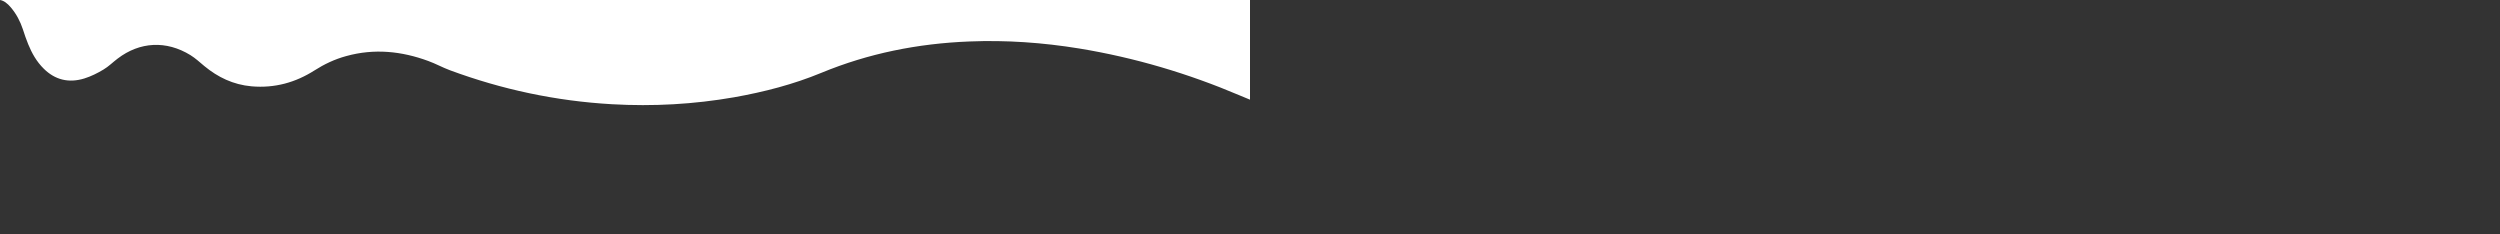 <svg width="3840" height="360" viewBox="0 0 3840 360" fill="none" xmlns="http://www.w3.org/2000/svg">
<rect x="0" y="0" width="3840" height="360" fill="#333333" stroke="none"/>
<path d="M1920 0V153.1C1914.7 150.9 1909.3 148.7 1904.1 146.5C1825.5 113.1 1743.6 88.6 1657.8 74.5C1601.9 65.4 1545.6 61.4 1488.9 63.7C1409.6 66.8 1333.6 82.1 1261.5 111.9C1218.7 129.6 1173.8 141.2 1127.7 149.4C1065.8 160.2 1003.2 163.7 940.1 160.1C853.7 155.2 770.8 137.4 691.1 107.9C679.8 103.7 669.2 97.8 657.9 93.7C616.9 78.6 575 74.2 531.9 86.1C514.2 90.9 498 98.6 483 108.2C454.1 126.6 422.1 135.7 386.4 132.6C358.1 130.1 334.5 118.5 313.9 101.5C306.9 95.7 300.2 89.4 292.4 84.6C255.4 61.9 214.8 64 180.7 90C173.4 95.5 166.9 102.1 159 106.8C149.9 112.3 139.9 117.3 129.6 120.5C105.4 128 84.4 122.5 67.3 105.6C56.1 94.6 48.9 81.6 43.3 67.9C40.2 60.4 37.6 52.6 35.1 44.9C31.1 32.9 25.3 21.7 16.9 11.7C11.2 4.8 5.6 0.9 0 0H1920Z" fill="white"/>
</svg>
